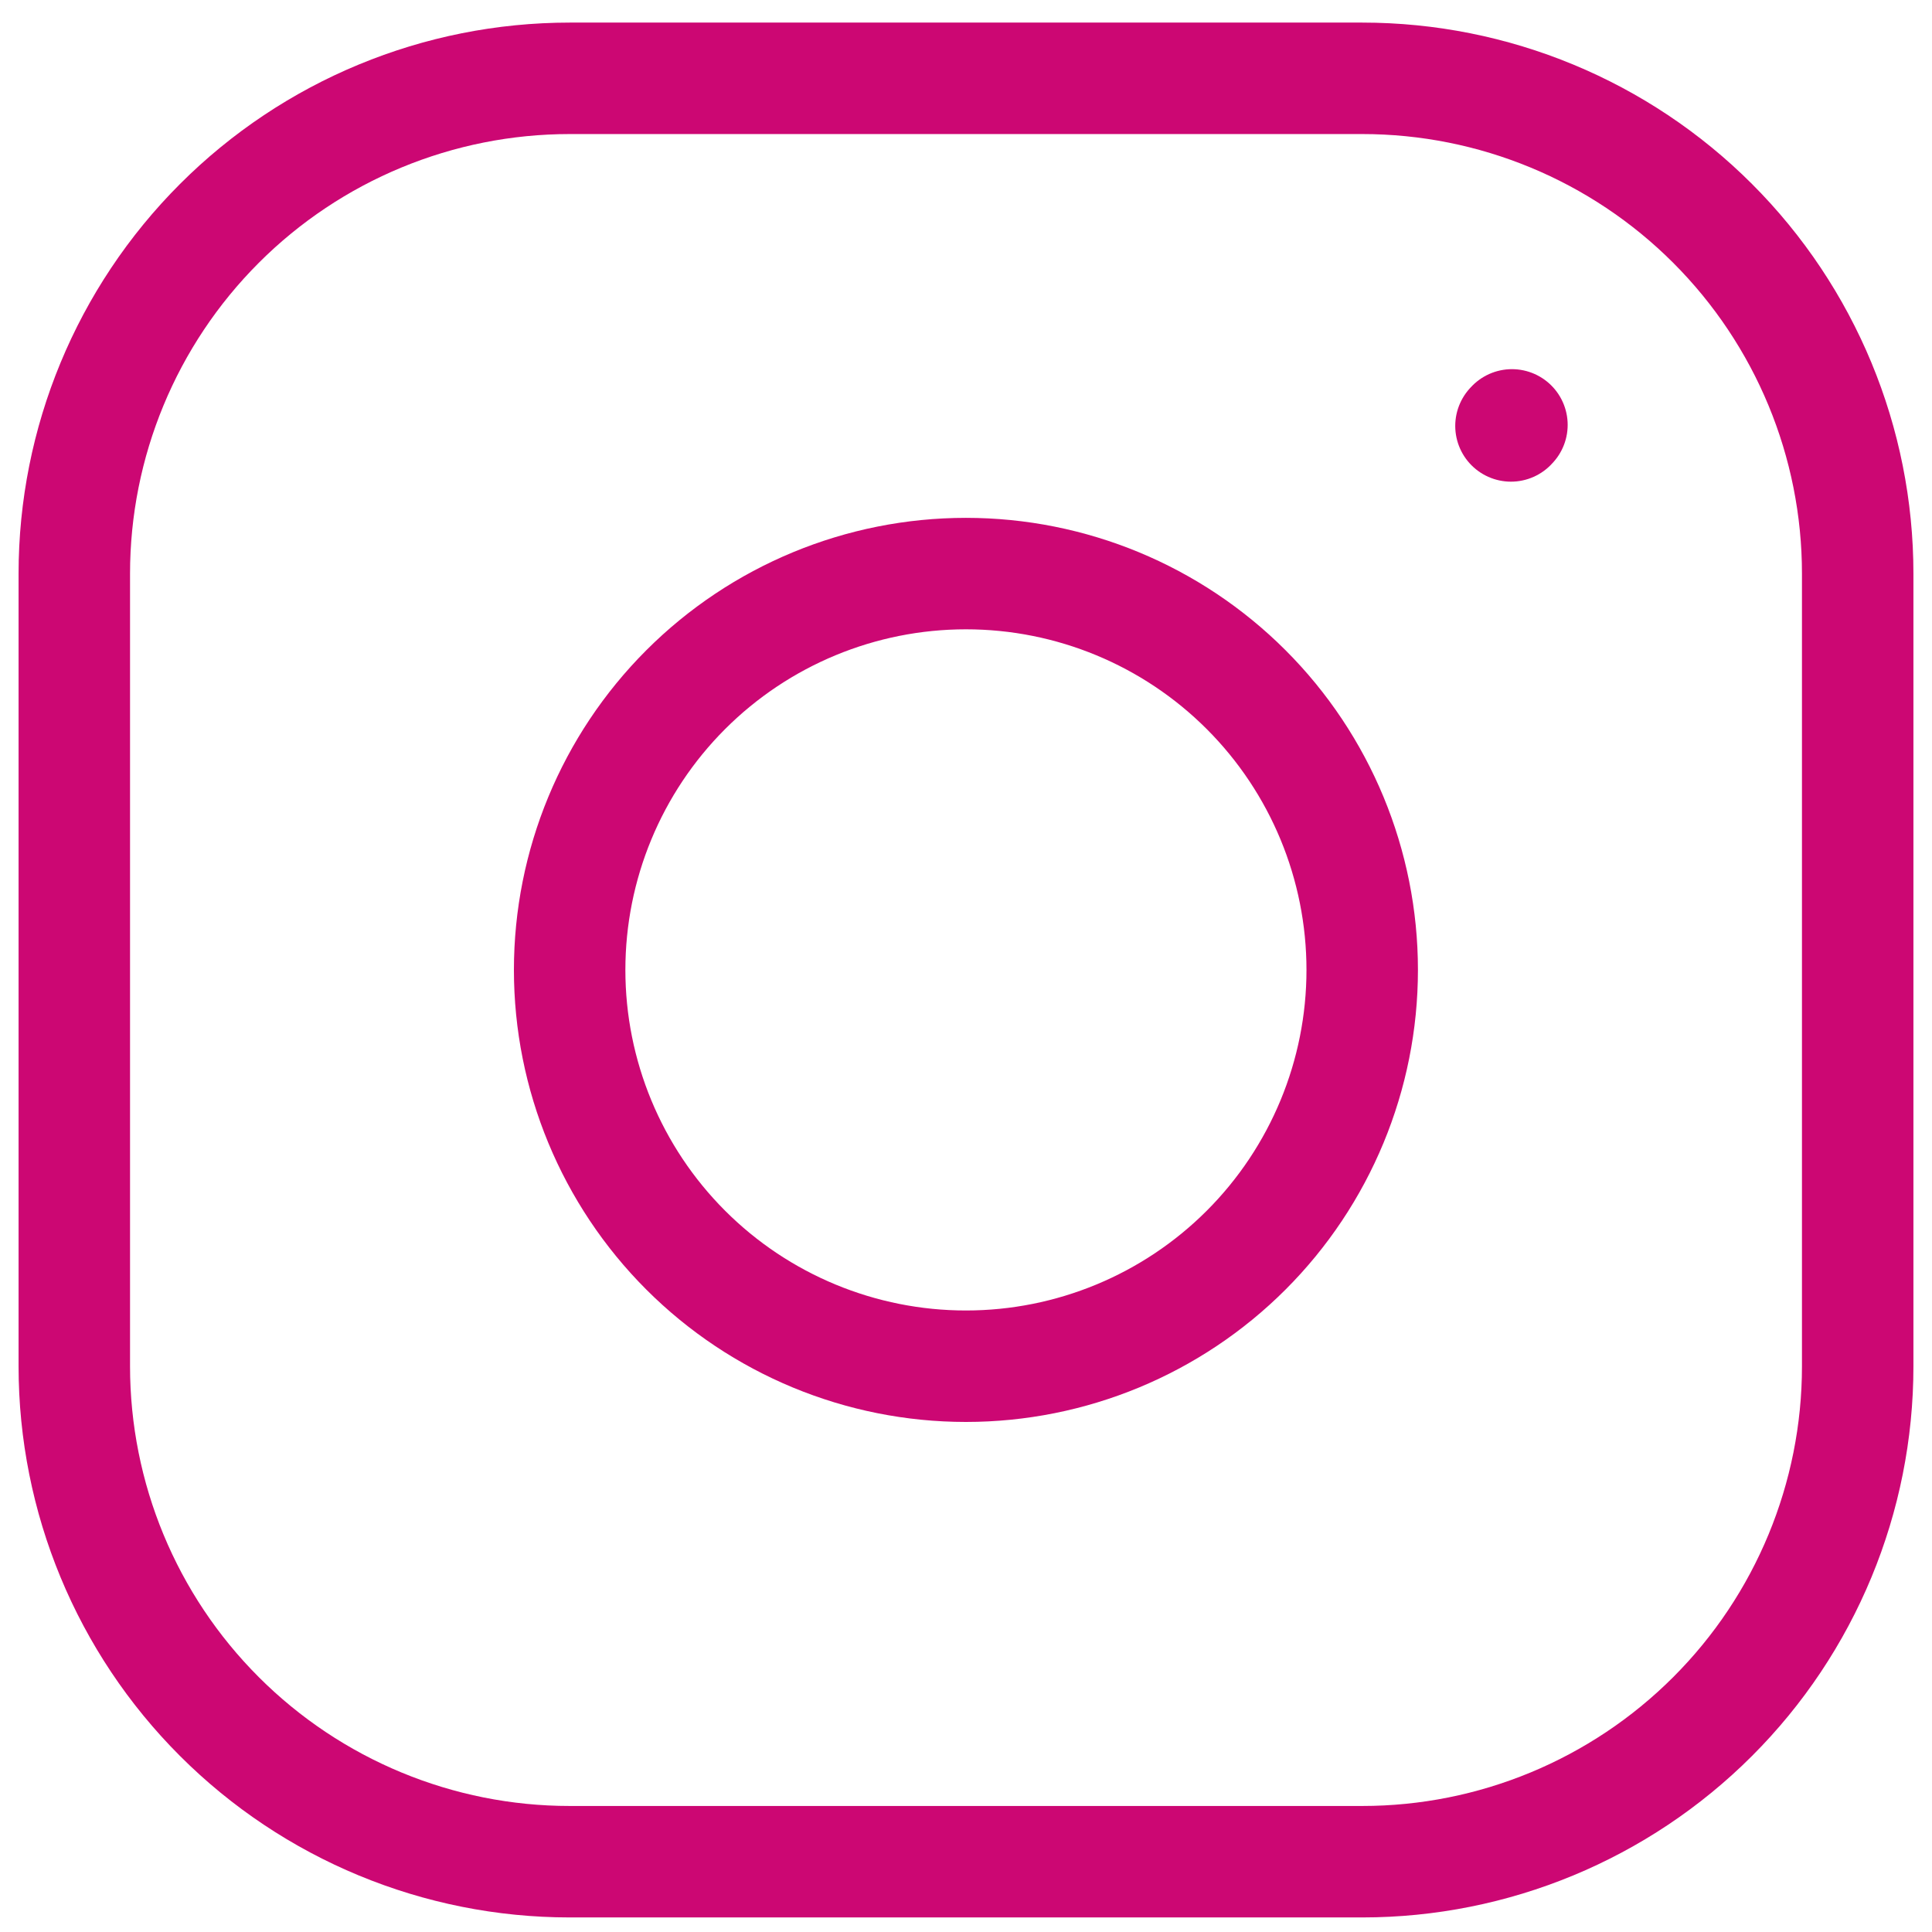 <svg aria-hidden="true" width="26" height="26" viewBox="0 0 26 26" fill="none" xmlns="http://www.w3.org/2000/svg">
<path d="M12.999 18.386C14.414 18.386 15.77 17.824 16.77 16.824C17.77 15.824 18.332 14.467 18.332 13.053C18.332 11.638 17.77 10.281 16.77 9.281C15.77 8.281 14.414 7.719 12.999 7.719C11.585 7.719 10.228 8.281 9.228 9.281C8.228 10.281 7.666 11.638 7.666 13.053C7.666 14.467 8.228 15.824 9.228 16.824C10.228 17.824 11.585 18.386 12.999 18.386Z" stroke="#CC0773" stroke-width="1.5" stroke-linecap="round" stroke-linejoin="round"/>
<path d="M1 18.387V7.72C1 5.952 1.702 4.257 2.953 3.006C4.203 1.756 5.899 1.054 7.667 1.054H18.333C20.101 1.054 21.797 1.756 23.047 3.006C24.298 4.257 25 5.952 25 7.72V18.387C25 20.155 24.298 21.851 23.047 23.101C21.797 24.351 20.101 25.054 18.333 25.054H7.667C5.899 25.054 4.203 24.351 2.953 23.101C1.702 21.851 1 20.155 1 18.387Z" stroke="#CC0773" stroke-width="1.5"/>
<path d="M20.334 5.732L20.347 5.718" stroke="#CC0773" stroke-width="1.5" stroke-linecap="round" stroke-linejoin="round"/>
</svg>
